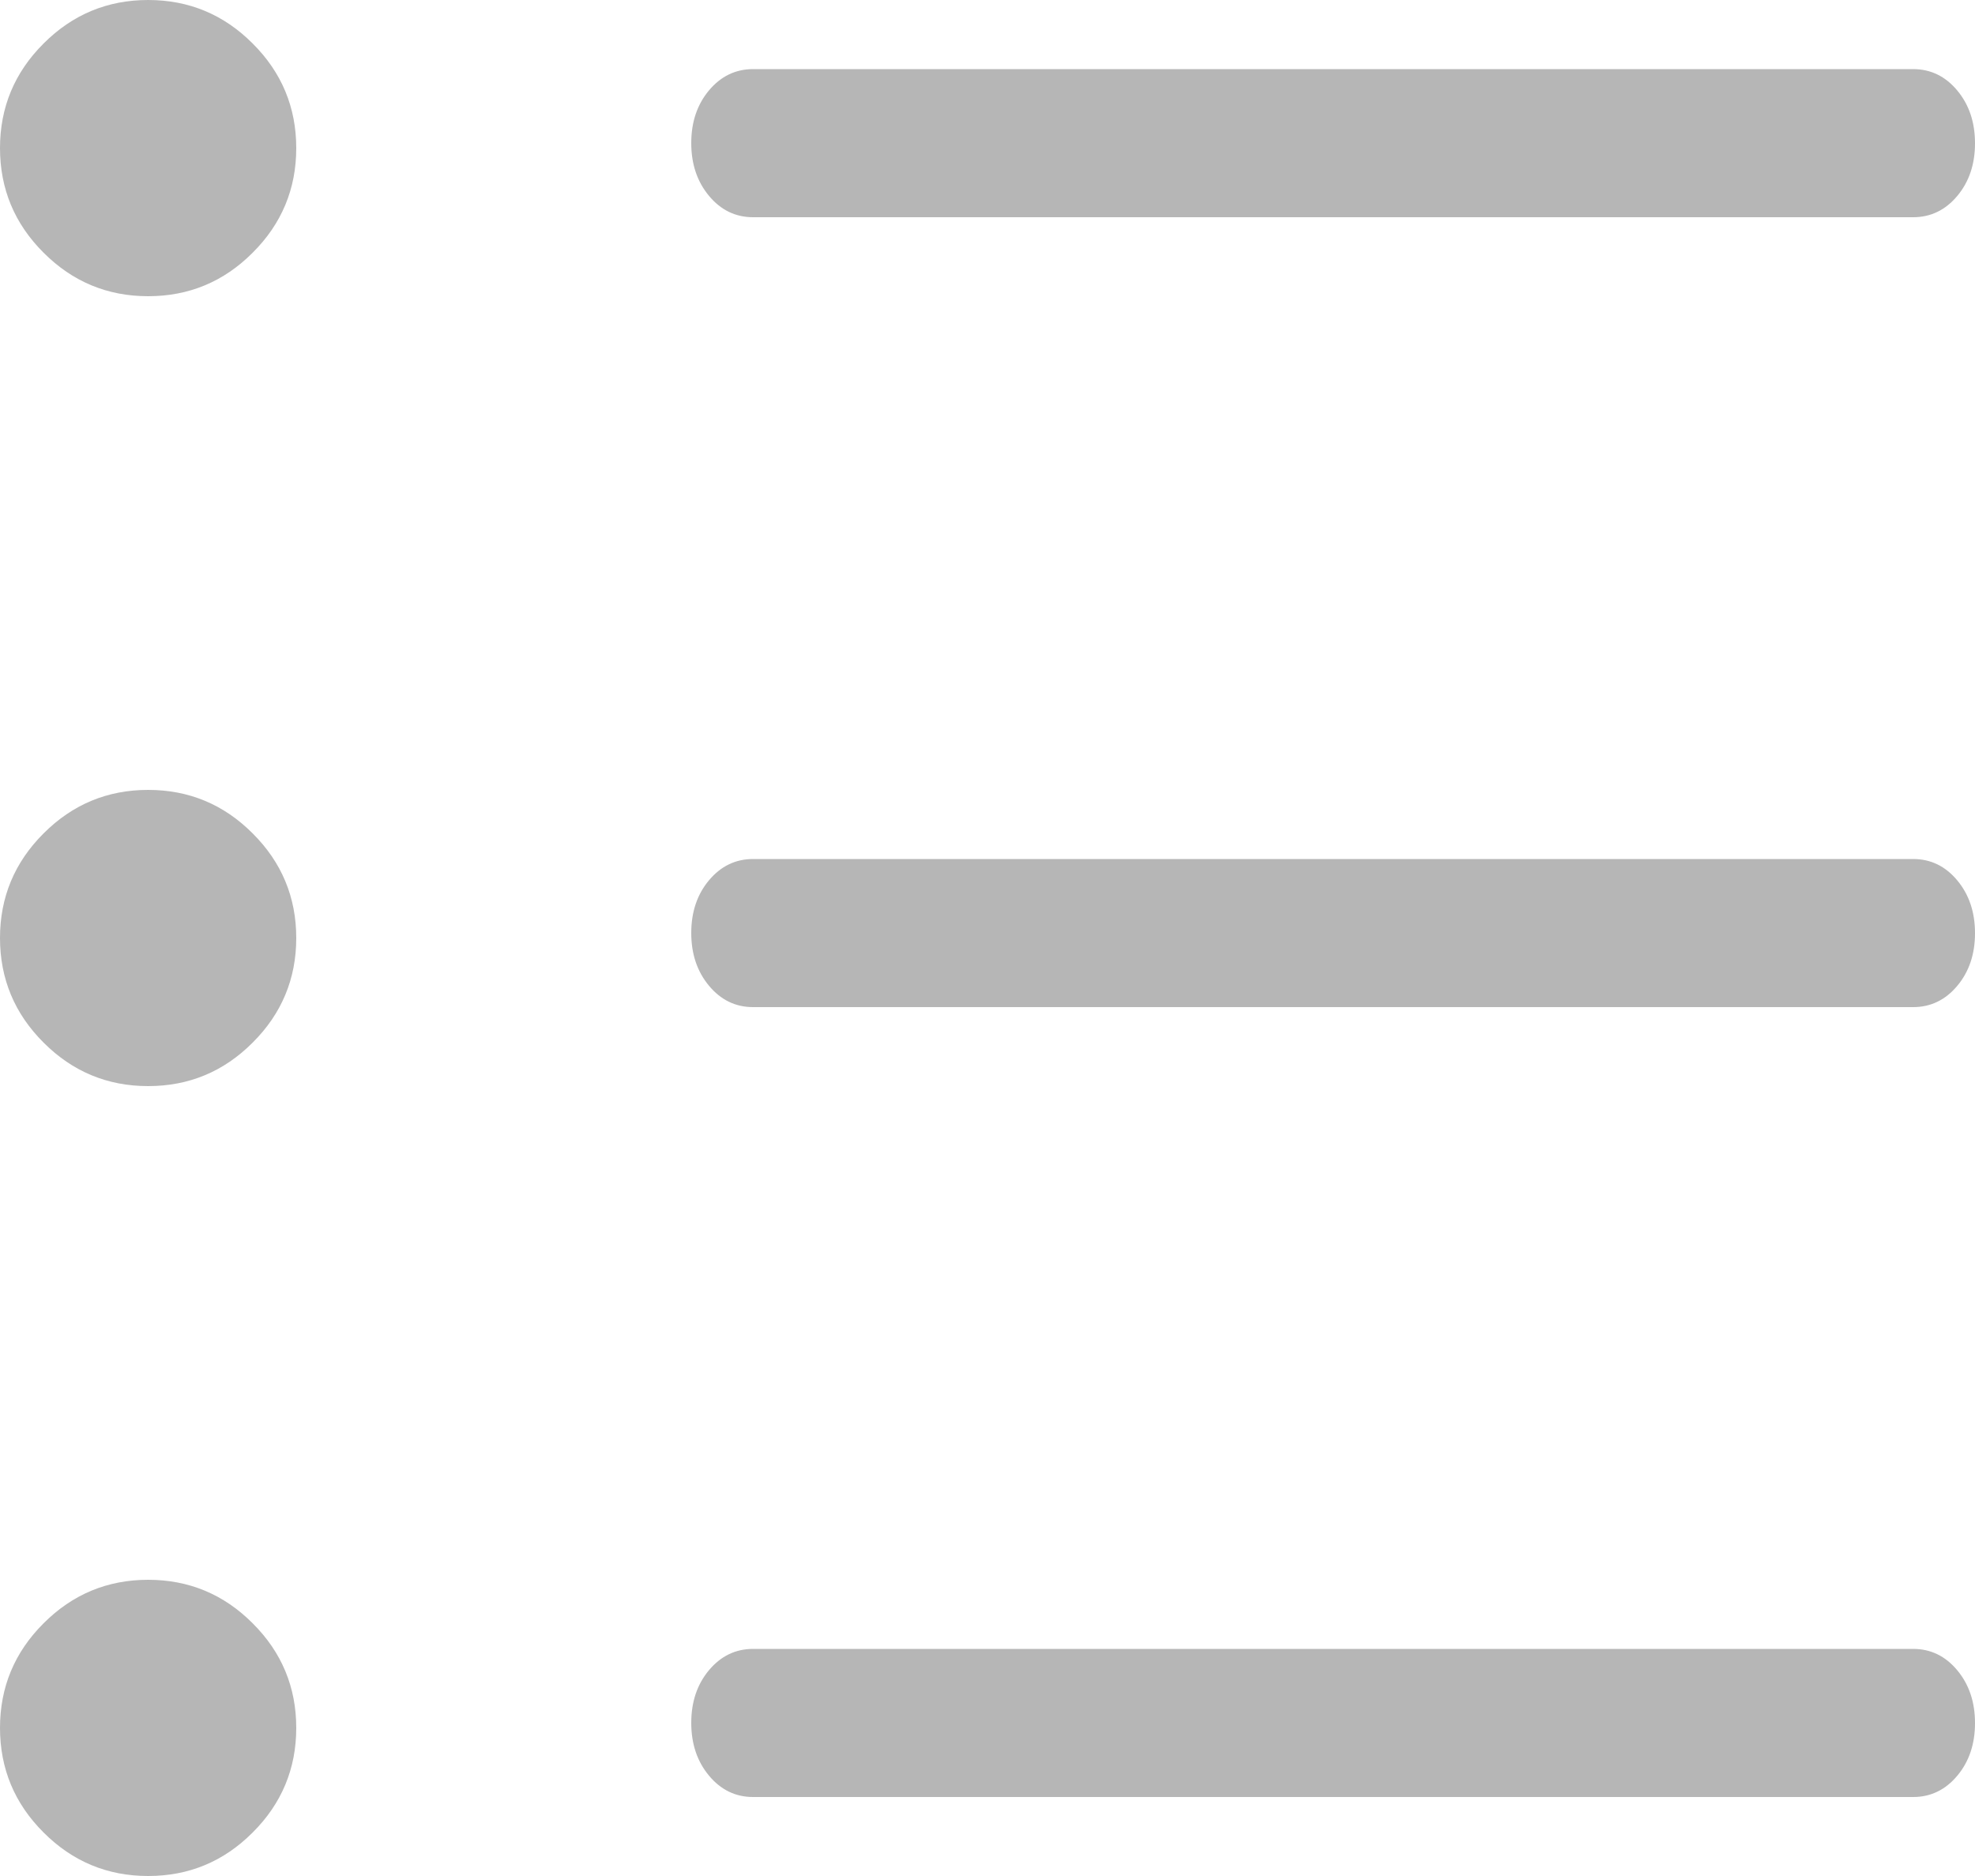 <?xml version="1.0" encoding="UTF-8"?>
<svg width="20px" height="19px" viewBox="0 0 20 19" version="1.1" xmlns="http://www.w3.org/2000/svg" xmlns:xlink="http://www.w3.org/1999/xlink">
    <title>Group</title>
    <g id="Symbols" stroke="none" stroke-width="1" fill="none" fill-rule="evenodd">
        <g id="nav" transform="translate(-217, -28)" fill="#B6B6B6" fill-rule="nonzero">
            <g id="Group" transform="translate(217, 28)">
                <path d="M7.626,18.2 C7.449,18.2 7.3,18.128 7.18,17.984 C7.06,17.84 7,17.662 7,17.449 C7,17.236 7.06,17.058 7.18,16.915 C7.3,16.772 7.449,16.7 7.626,16.7 L19.374,16.7 C19.551,16.7 19.7,16.772 19.82,16.916 C19.94,17.06 20,17.238 20,17.451 C20,17.664 19.94,17.842 19.82,17.985 C19.7,18.128 19.551,18.2 19.374,18.2 L7.626,18.2 Z M7.626,10.2 C7.449,10.2 7.3,10.128 7.18,9.984 C7.06,9.84 7,9.662 7,9.449 C7,9.236 7.06,9.058 7.18,8.915 C7.3,8.772 7.449,8.7 7.626,8.7 L19.374,8.7 C19.551,8.7 19.7,8.772 19.82,8.916 C19.94,9.06 20,9.238 20,9.451 C20,9.664 19.94,9.842 19.82,9.985 C19.7,10.128 19.551,10.2 19.374,10.2 L7.626,10.2 Z M7.626,2.2 C7.449,2.2 7.3,2.128 7.18,1.984 C7.06,1.84 7,1.662 7,1.449 C7,1.236 7.06,1.058 7.18,0.915 C7.3,0.772 7.449,0.7 7.626,0.7 L19.374,0.7 C19.551,0.7 19.7,0.772 19.82,0.916 C19.94,1.06 20,1.238 20,1.451 C20,1.664 19.94,1.842 19.82,1.985 C19.7,2.128 19.551,2.2 19.374,2.2 L7.626,2.2 Z M1.5,19 C1.088,19 0.734,18.853 0.441,18.559 C0.147,18.266 0,17.912 0,17.5 C0,17.088 0.147,16.734 0.441,16.441 C0.734,16.147 1.088,16 1.5,16 C1.913,16 2.266,16.147 2.559,16.441 C2.853,16.734 3,17.088 3,17.5 C3,17.912 2.853,18.266 2.559,18.559 C2.266,18.853 1.913,19 1.5,19 L1.5,19 Z M1.5,11 C1.088,11 0.734,10.853 0.441,10.559 C0.147,10.266 0,9.912 0,9.5 C0,9.088 0.147,8.734 0.441,8.441 C0.734,8.147 1.088,8 1.5,8 C1.913,8 2.266,8.147 2.559,8.441 C2.853,8.734 3,9.088 3,9.5 C3,9.912 2.853,10.266 2.559,10.559 C2.266,10.853 1.913,11 1.5,11 L1.5,11 Z M1.5,3 C1.088,3 0.734,2.853 0.441,2.559 C0.147,2.266 0,1.912 0,1.5 C0,1.088 0.147,0.734 0.441,0.441 C0.734,0.147 1.088,0 1.5,0 C1.913,0 2.266,0.147 2.559,0.441 C2.853,0.734 3,1.088 3,1.5 C3,1.912 2.853,2.266 2.559,2.559 C2.266,2.853 1.913,3 1.5,3 L1.5,3 Z" id="Shape"></path>
            </g>
        </g>
    </g>
</svg>